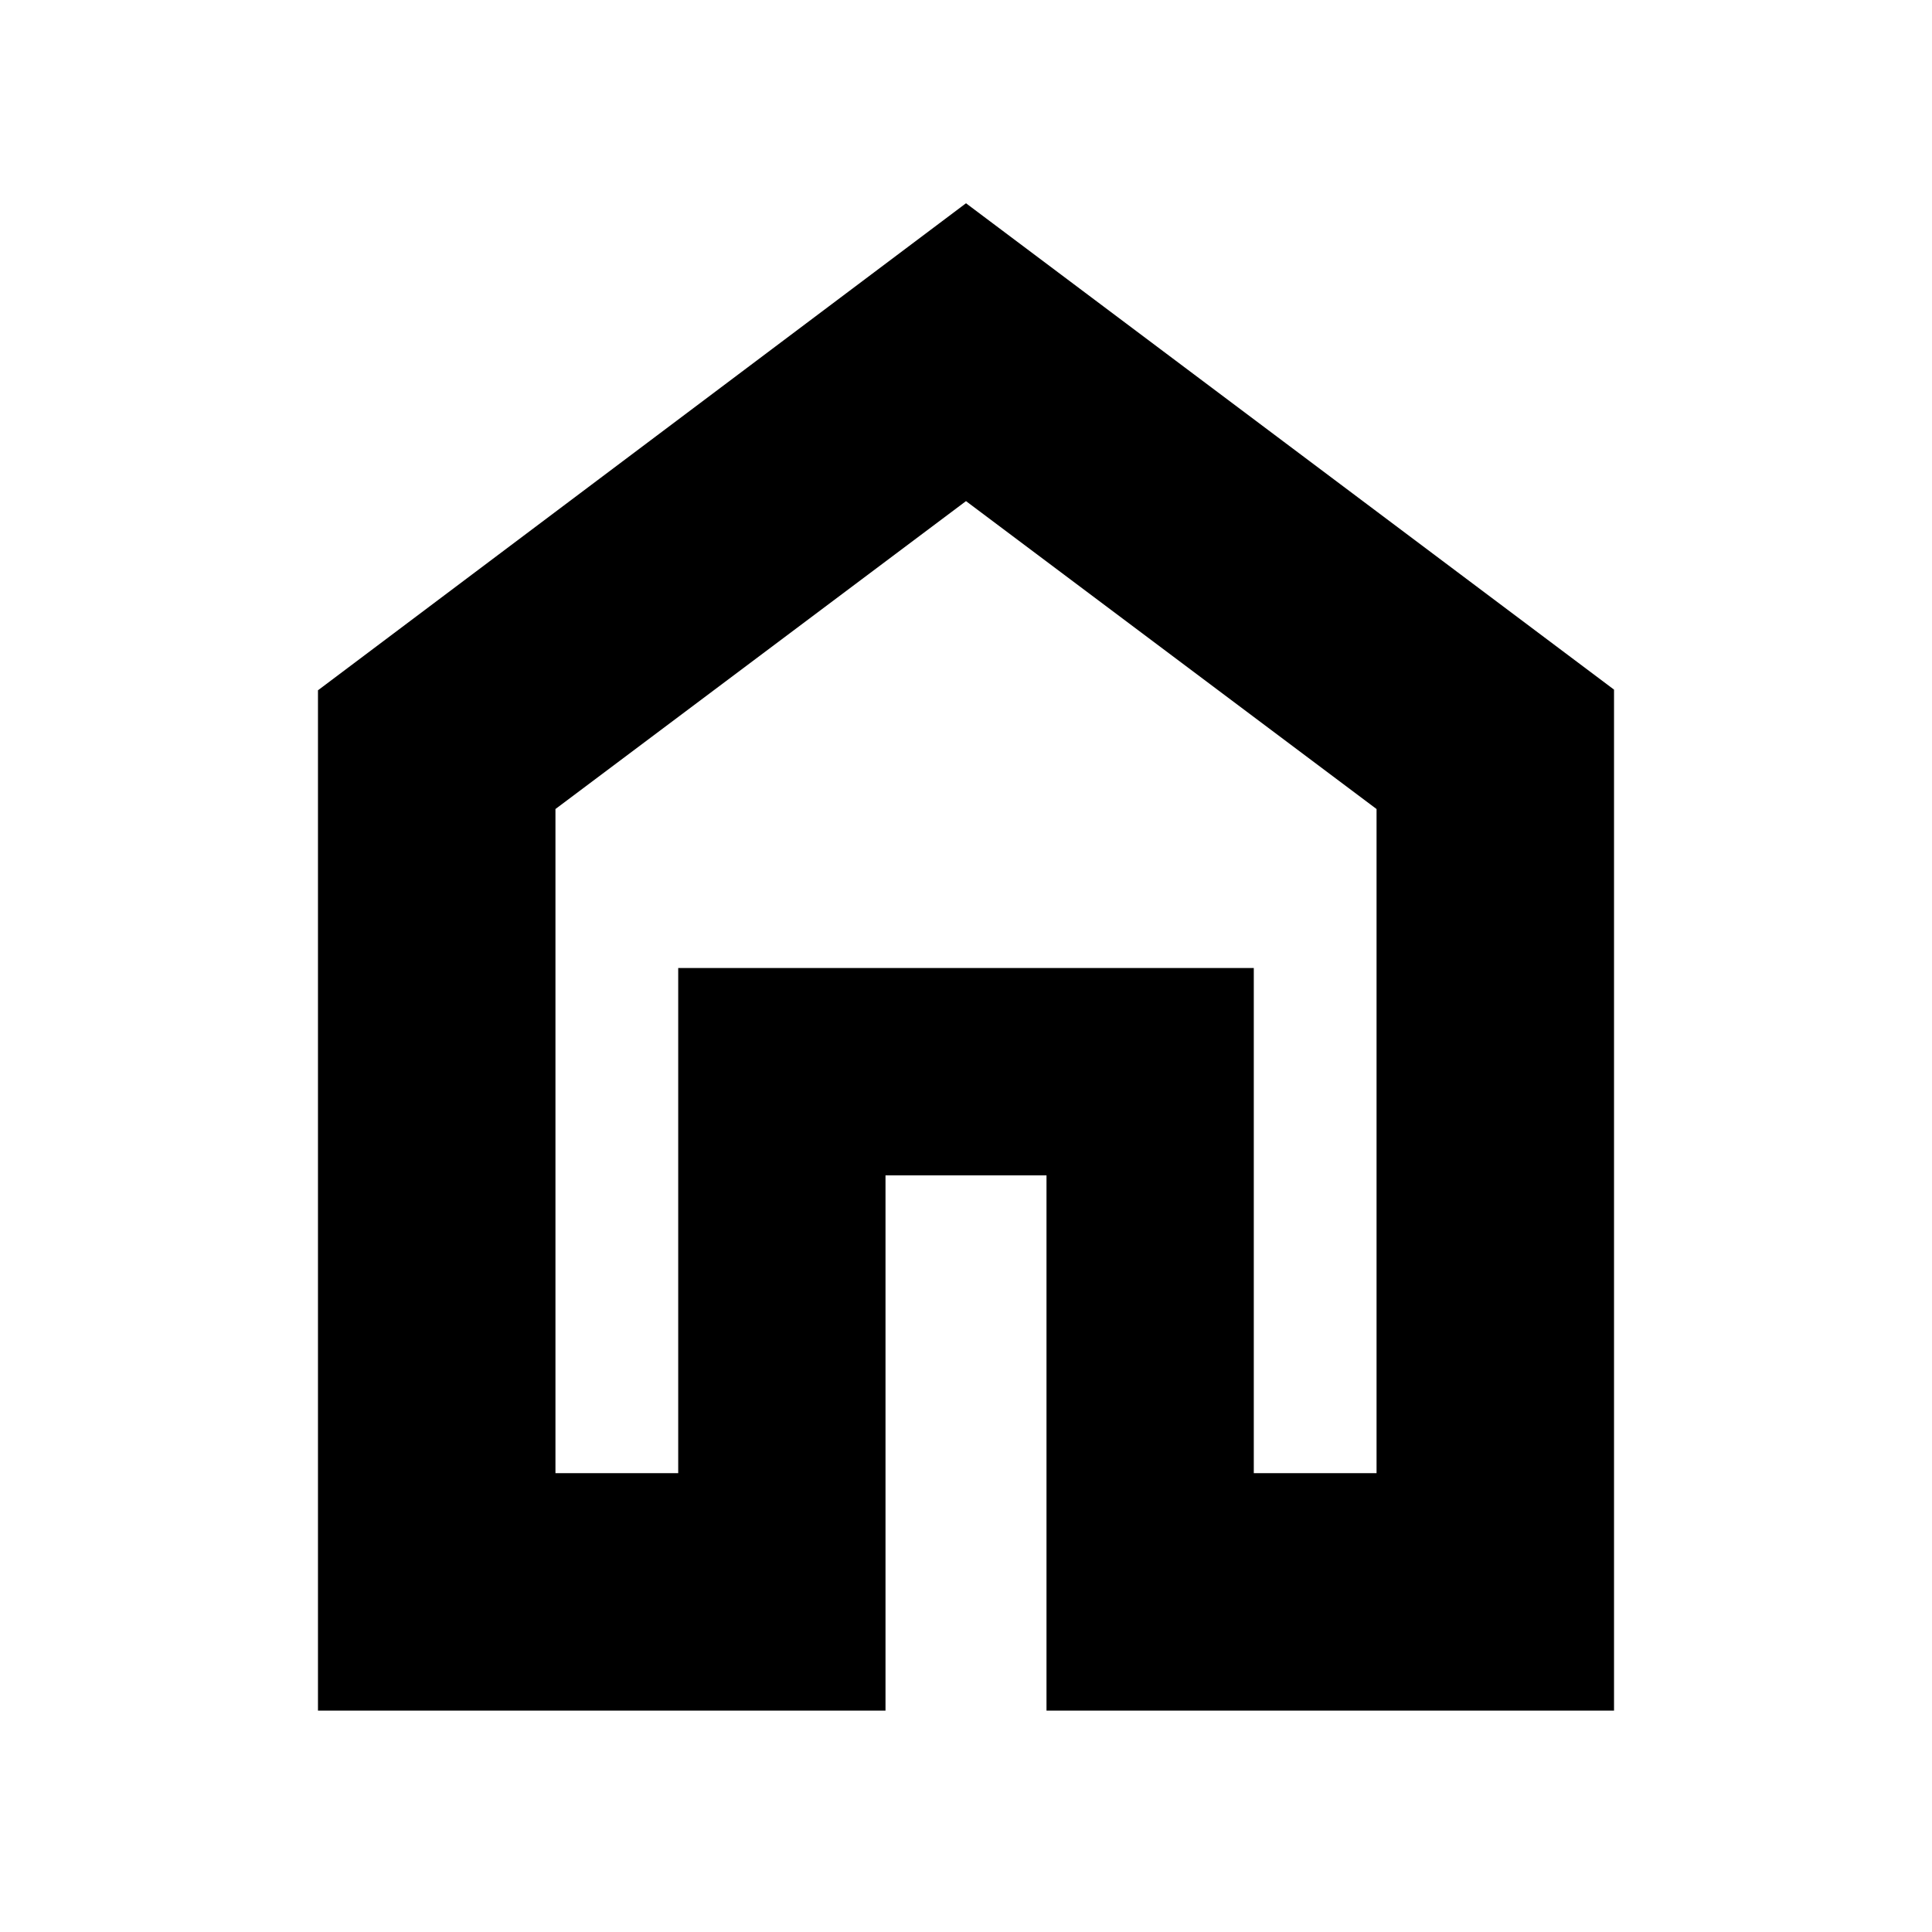 <svg xmlns="http://www.w3.org/2000/svg" height="20" viewBox="0 -960 960 960" width="20"><path d="M276-228h61v-251h286v251h61v-330L480-711 276-558v330ZM158-110v-507l322-242 322 241.667V-110H520v-266h-80v266H158Zm322-359Z"/></svg>